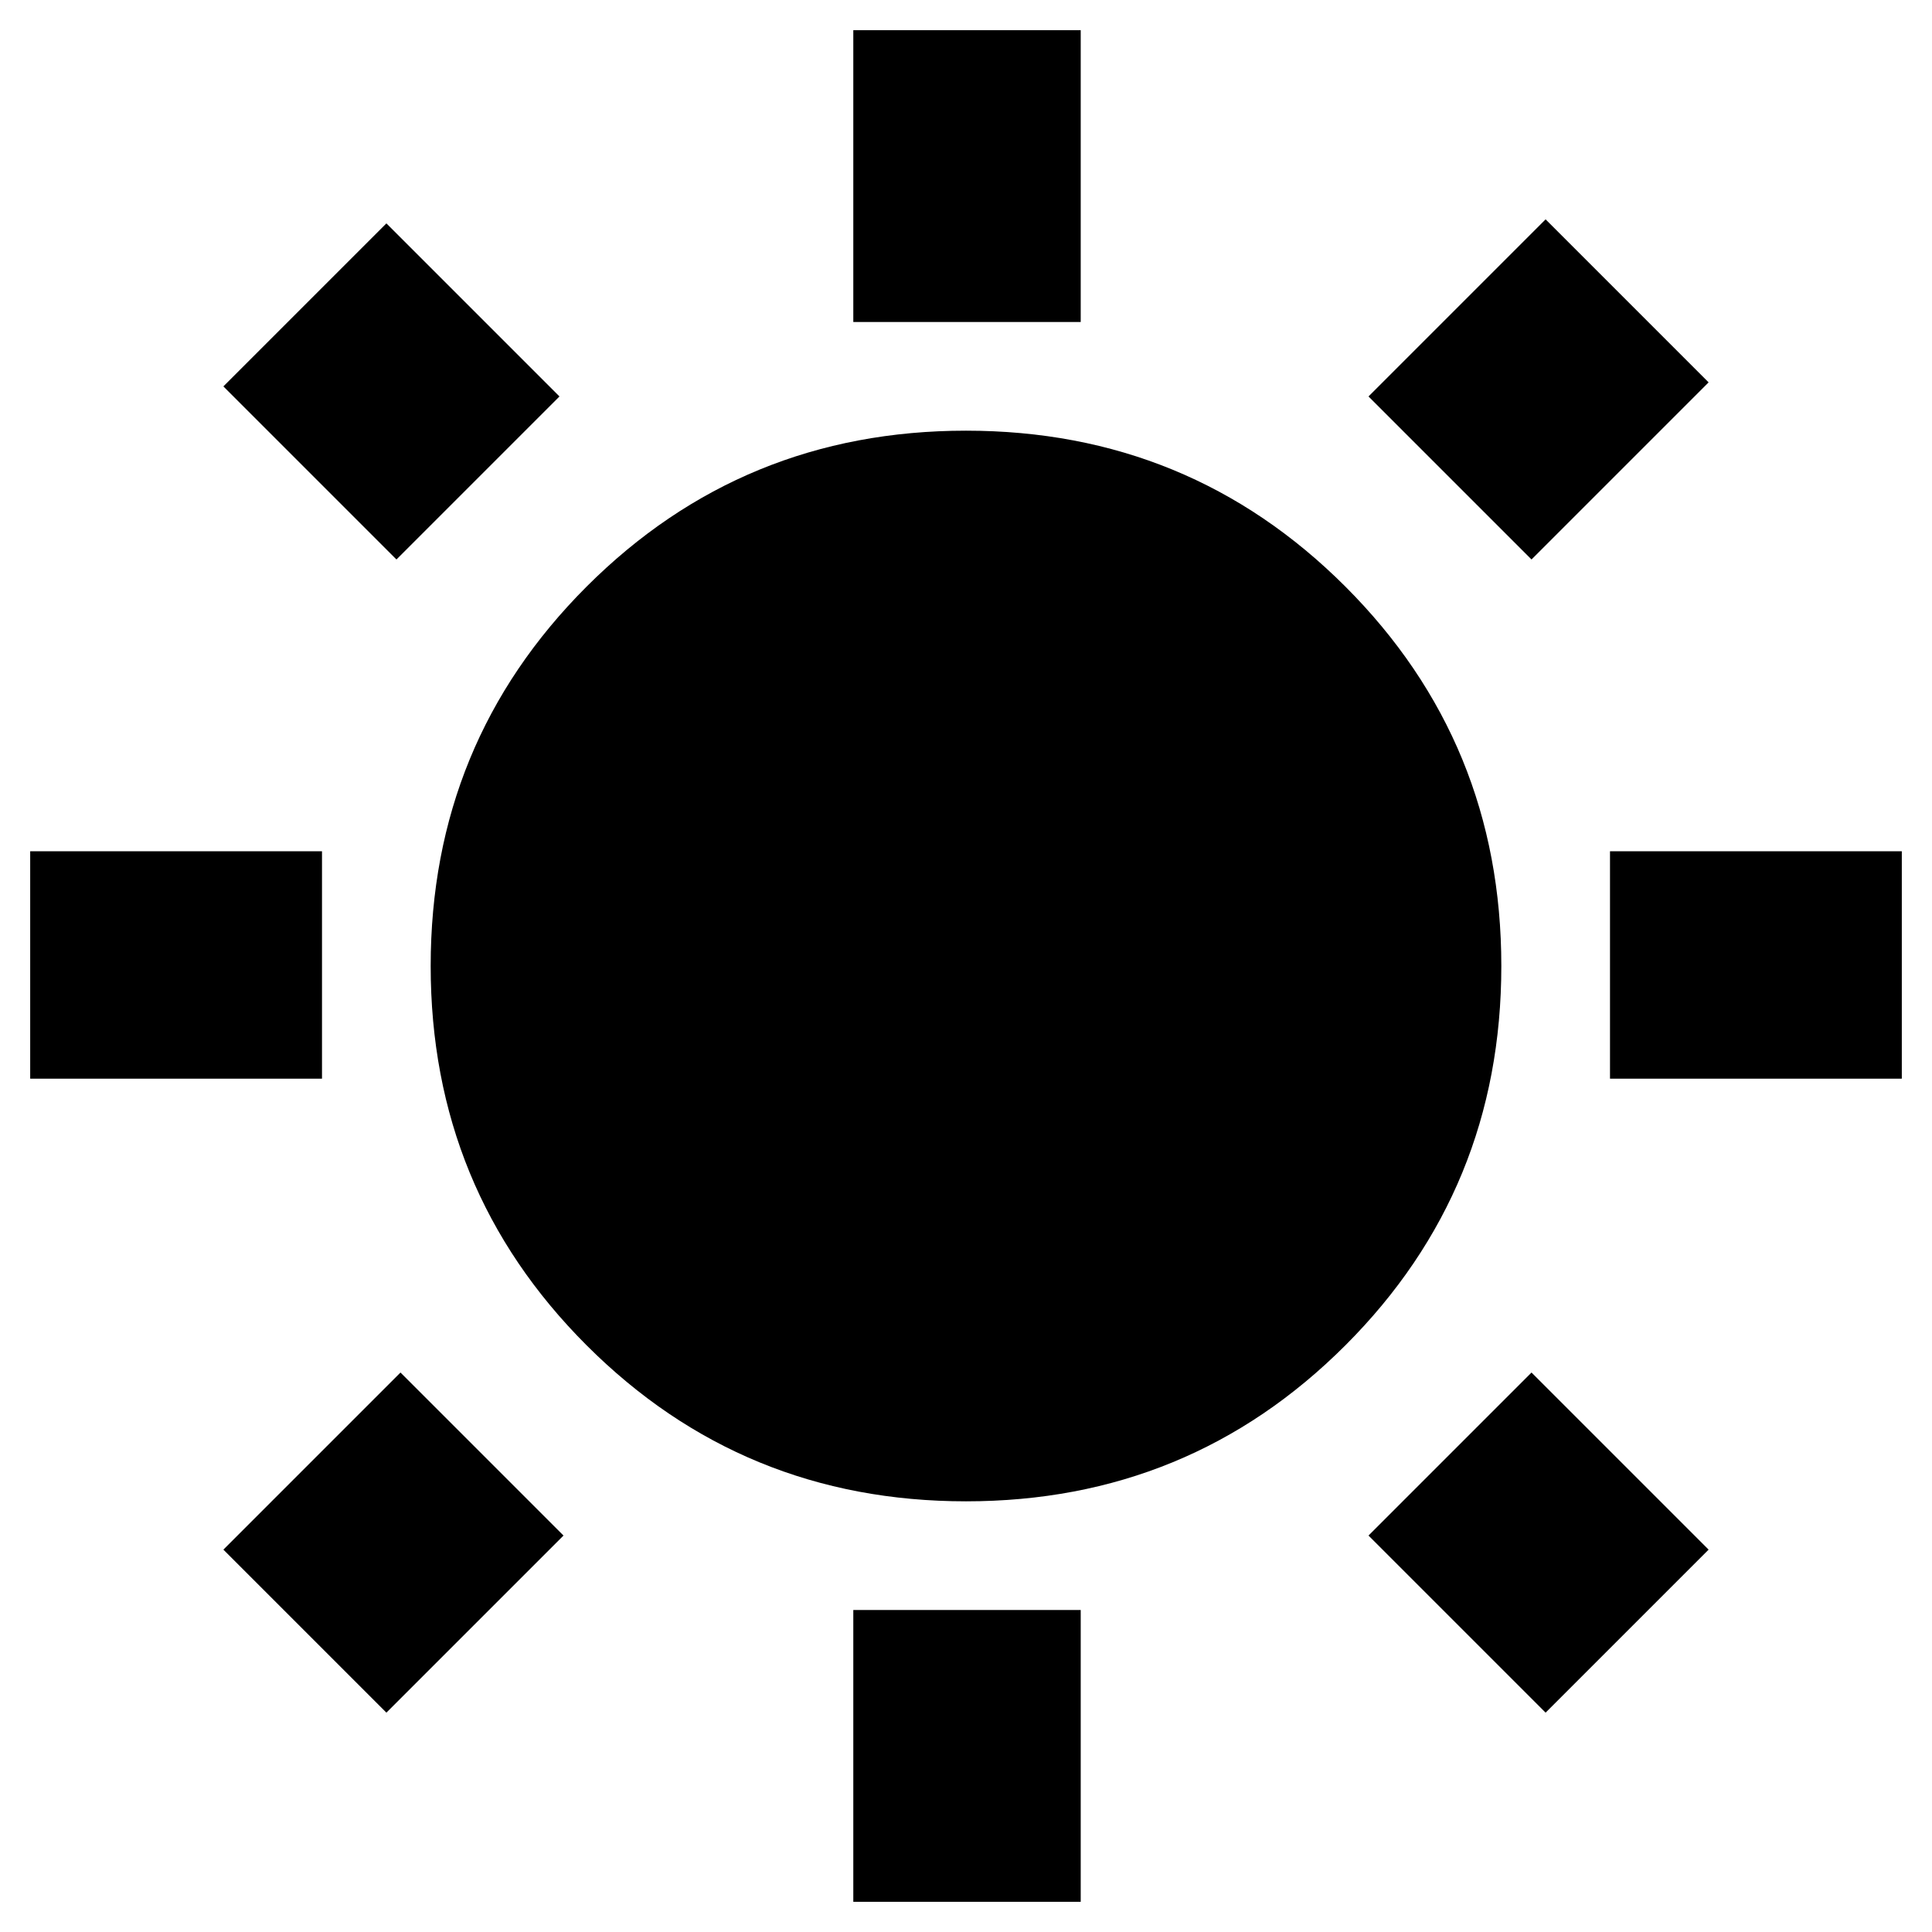 <svg xmlns="http://www.w3.org/2000/svg" height="24" width="24"><path d="M10.6 4V.375h2.825V4Zm0 19.625V20h2.825v3.625ZM20 13.4v-2.825h3.625V13.4Zm-19.625 0v-2.825H4V13.4Zm18.65-6.45L17 4.925l2.2-2.2 2.025 2.025ZM4.8 21.275 2.775 19.25l2.2-2.2L7 19.075Zm14.4 0-2.2-2.2 2.025-2.025 2.2 2.2ZM4.925 6.95 2.775 4.8 4.8 2.775l2.15 2.15ZM12 18.65q-2.775 0-4.713-1.938Q5.35 14.775 5.35 12q0-2.775 1.937-4.713Q9.225 5.35 12 5.35q2.775 0 4.713 1.937Q18.65 9.225 18.65 12q0 2.775-1.937 4.712Q14.775 18.65 12 18.65Z"/></svg>